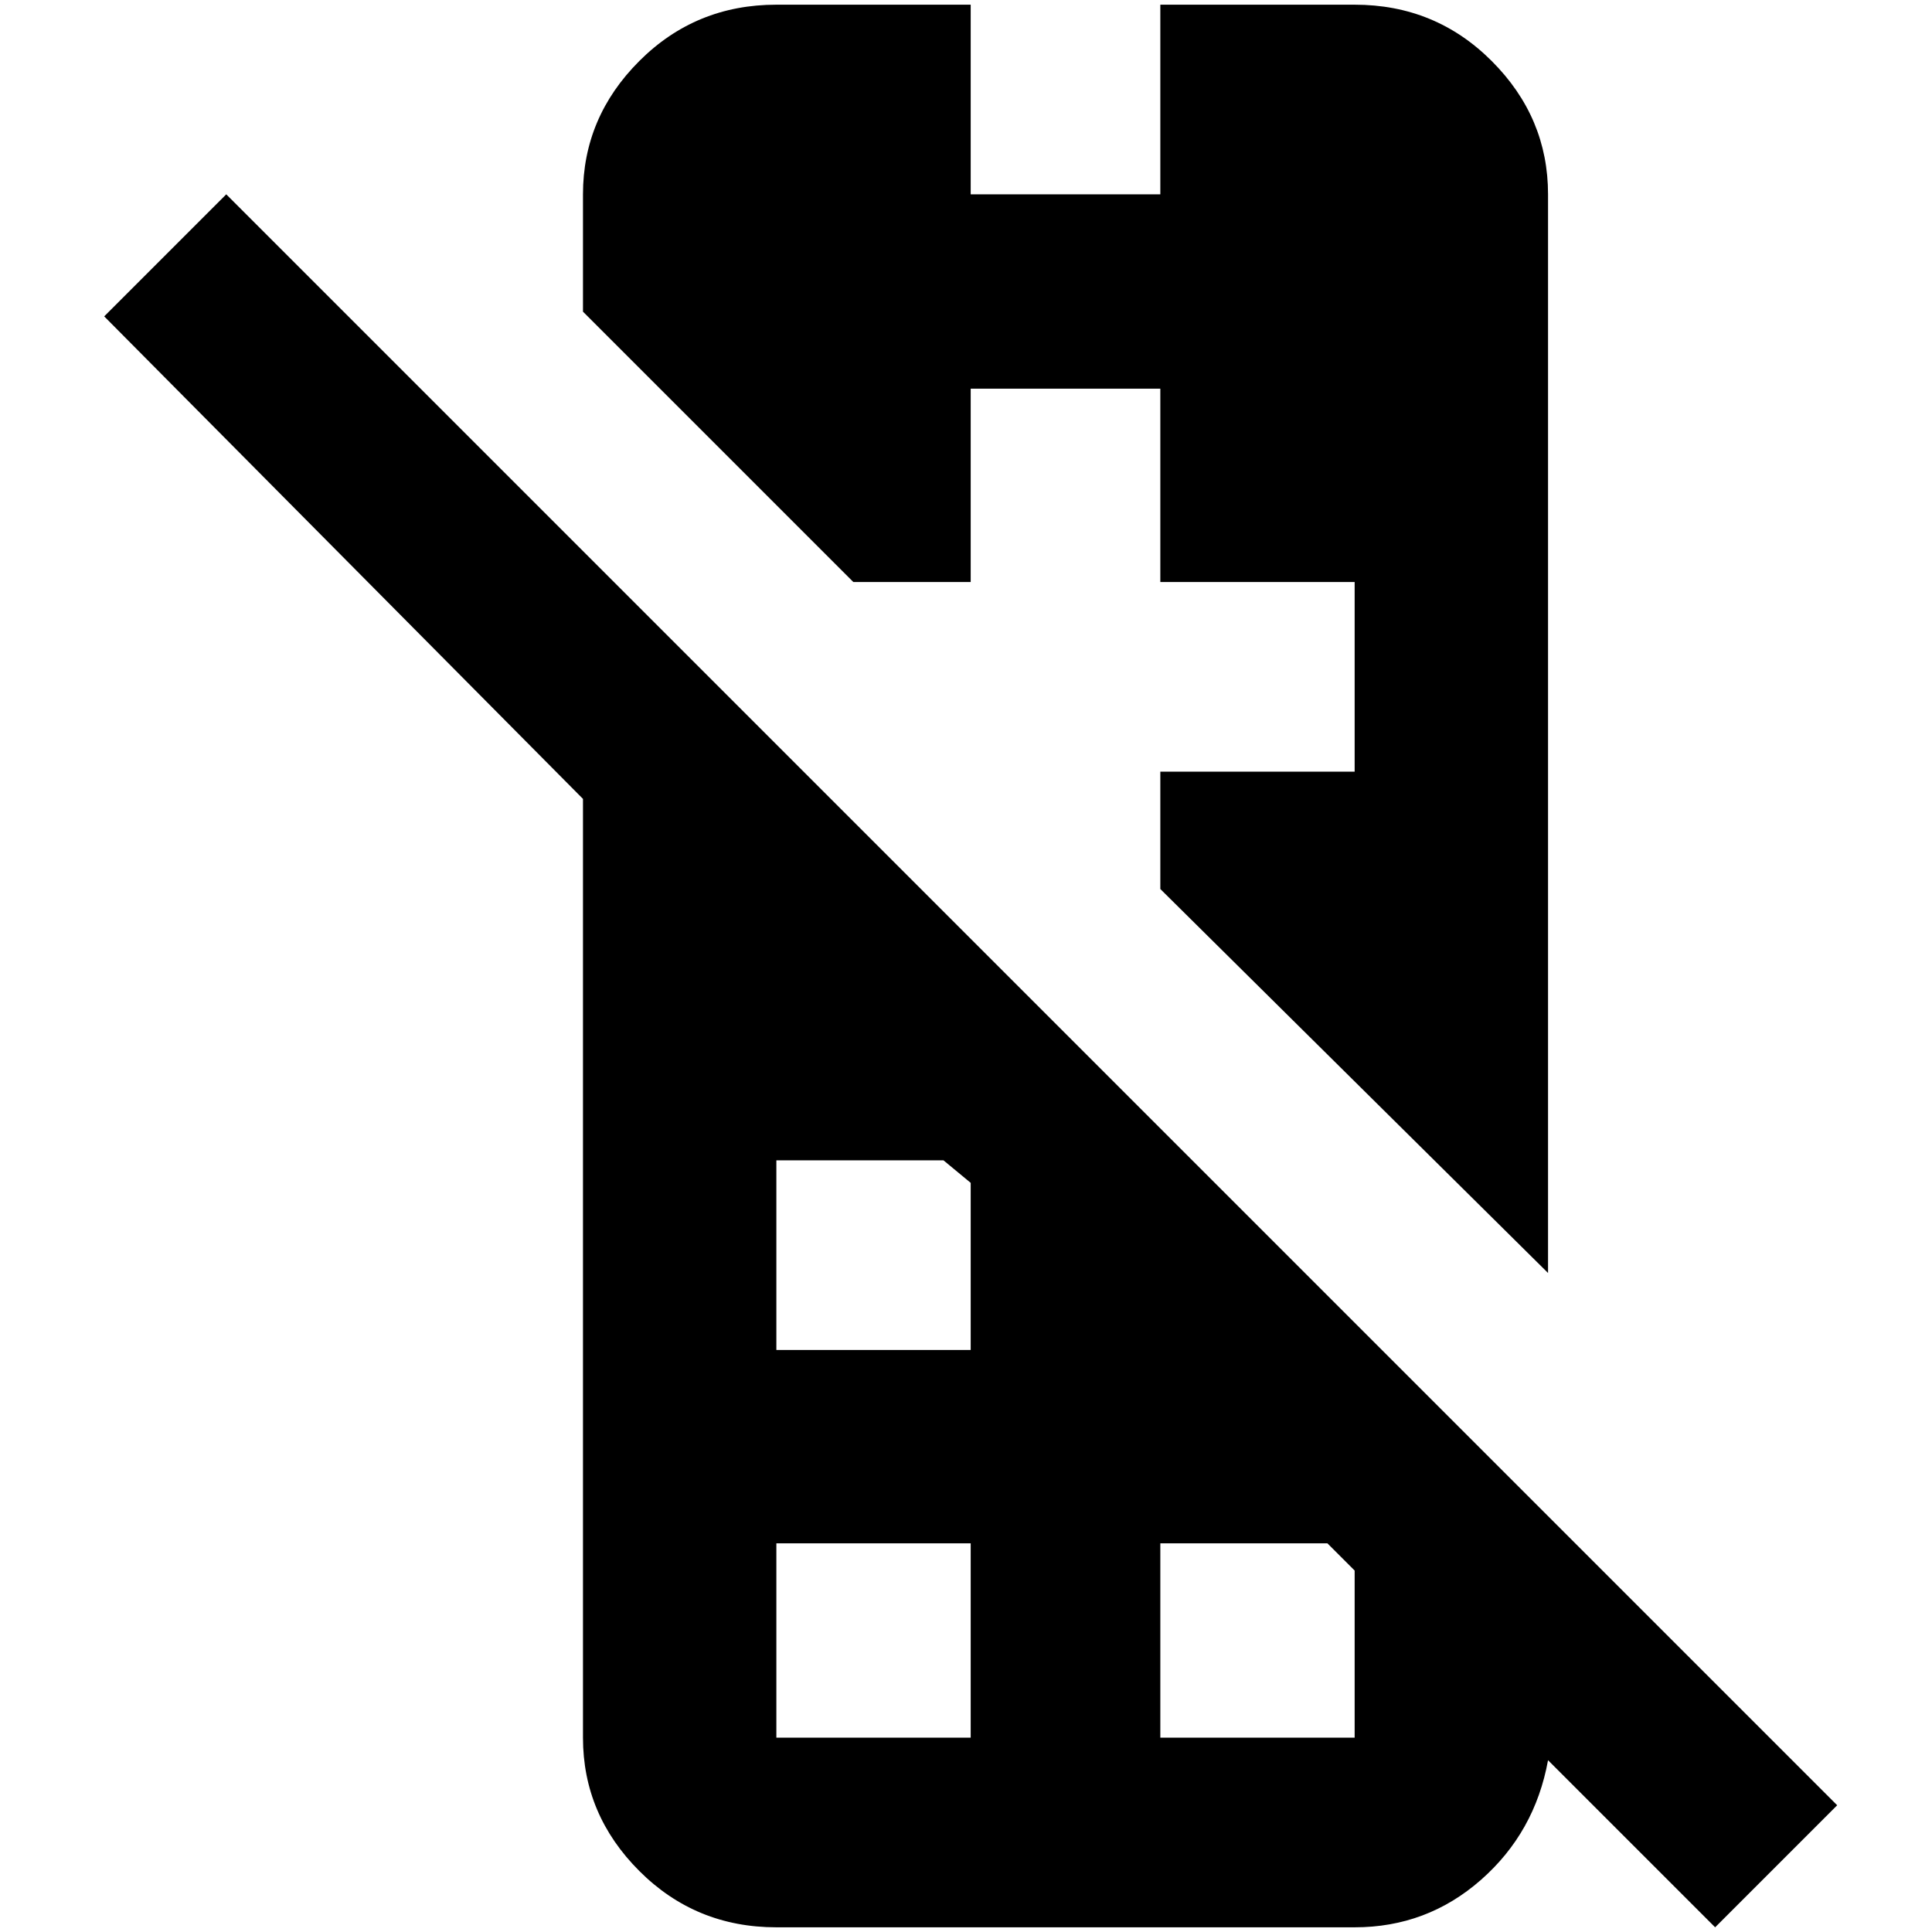<?xml version="1.0" standalone="no"?>
<!DOCTYPE svg PUBLIC "-//W3C//DTD SVG 1.1//EN" "http://www.w3.org/Graphics/SVG/1.1/DTD/svg11.dtd" >
<svg xmlns="http://www.w3.org/2000/svg" xmlns:xlink="http://www.w3.org/1999/xlink" version="1.1" width="2048" height="2048" viewBox="-10 0 2058 2048">
   <path fill="currentColor"
d="M101 332l130 -130l1716 1716l-130 130l-178 -178q-14 77 -71.5 127.5t-134.5 50.5h-616q-86 0 -146 -60t-60 -142v-1000zM817 0h207v202h202v-202h207q86 0 146 60t60 142v1149l-413 -409v-125h207v-202h-207v-206h-202v206h-125l-288 -288v-125q0 -82 60 -142t146 -60z
M817 1846h207v-207h-207v207zM1226 1846h207v-178l-29 -29h-178v207zM817 1231v202h207v-178l-29 -24h-178z" />
</svg>
